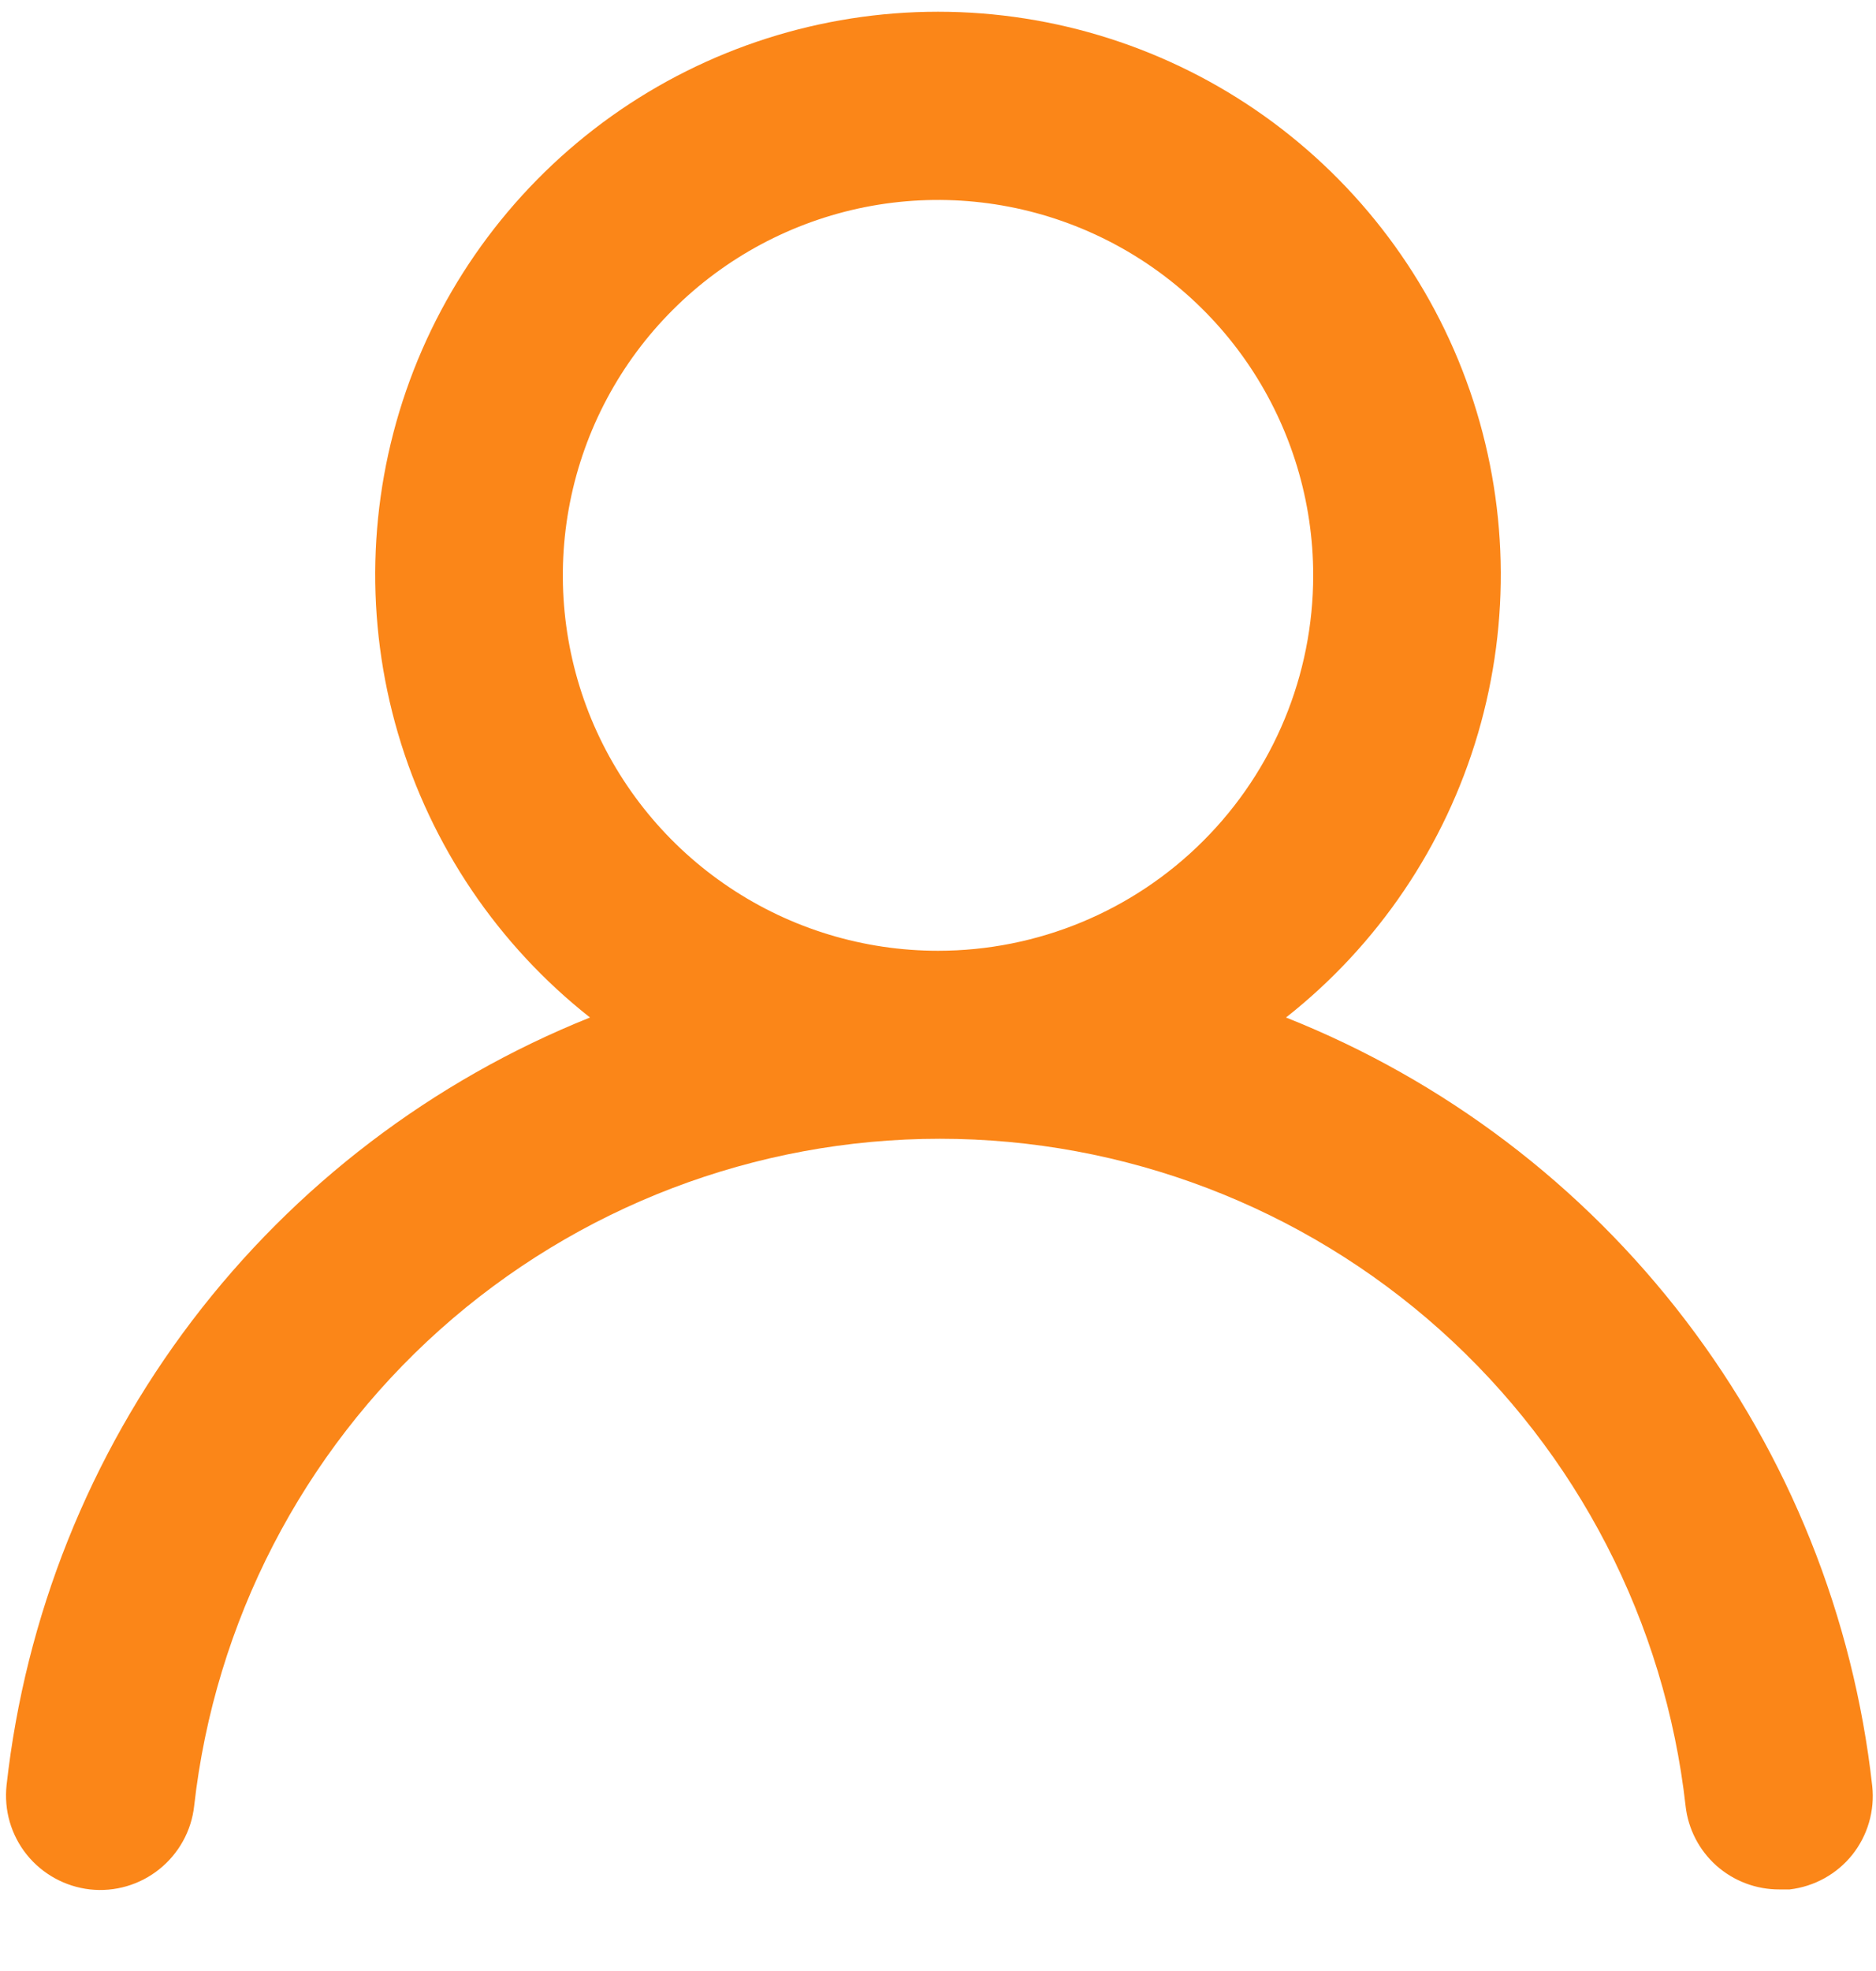 <svg width="20" height="21" viewBox="0 0 20 21" fill="none" xmlns="http://www.w3.org/2000/svg">
<path d="M13.71 10.841C14.69 10.069 15.406 9.011 15.757 7.814C16.108 6.617 16.078 5.341 15.67 4.162C15.262 2.983 14.496 1.961 13.48 1.237C12.464 0.514 11.247 0.125 10 0.125C8.753 0.125 7.536 0.514 6.52 1.237C5.504 1.961 4.738 2.983 4.33 4.162C3.922 5.341 3.892 6.617 4.243 7.814C4.594 9.011 5.31 10.069 6.29 10.841C4.61 11.514 3.144 12.63 2.049 14.07C0.953 15.511 0.27 17.222 0.07 19.02C0.056 19.152 0.067 19.285 0.104 19.412C0.141 19.538 0.202 19.657 0.285 19.76C0.452 19.968 0.695 20.101 0.96 20.131C1.225 20.16 1.491 20.082 1.699 19.915C1.907 19.748 2.041 19.506 2.07 19.241C2.29 17.286 3.222 15.48 4.688 14.169C6.155 12.858 8.053 12.133 10.02 12.133C11.987 12.133 13.885 12.858 15.352 14.169C16.818 15.48 17.75 17.286 17.97 19.241C17.997 19.486 18.114 19.713 18.299 19.878C18.484 20.042 18.723 20.132 18.97 20.131H19.08C19.342 20.1 19.582 19.968 19.747 19.762C19.911 19.556 19.988 19.293 19.96 19.03C19.759 17.227 19.072 15.511 17.971 14.069C16.87 12.626 15.397 11.51 13.71 10.841V10.841ZM10 10.13C9.209 10.13 8.436 9.896 7.778 9.456C7.12 9.017 6.607 8.392 6.304 7.661C6.002 6.93 5.923 6.126 6.077 5.35C6.231 4.574 6.612 3.861 7.172 3.302C7.731 2.743 8.444 2.362 9.22 2.207C9.996 2.053 10.8 2.132 11.531 2.435C12.262 2.738 12.886 3.25 13.326 3.908C13.765 4.566 14 5.339 14 6.13C14 7.191 13.579 8.209 12.828 8.959C12.078 9.709 11.061 10.13 10 10.13Z" fill="#FB8618"/>
</svg>
